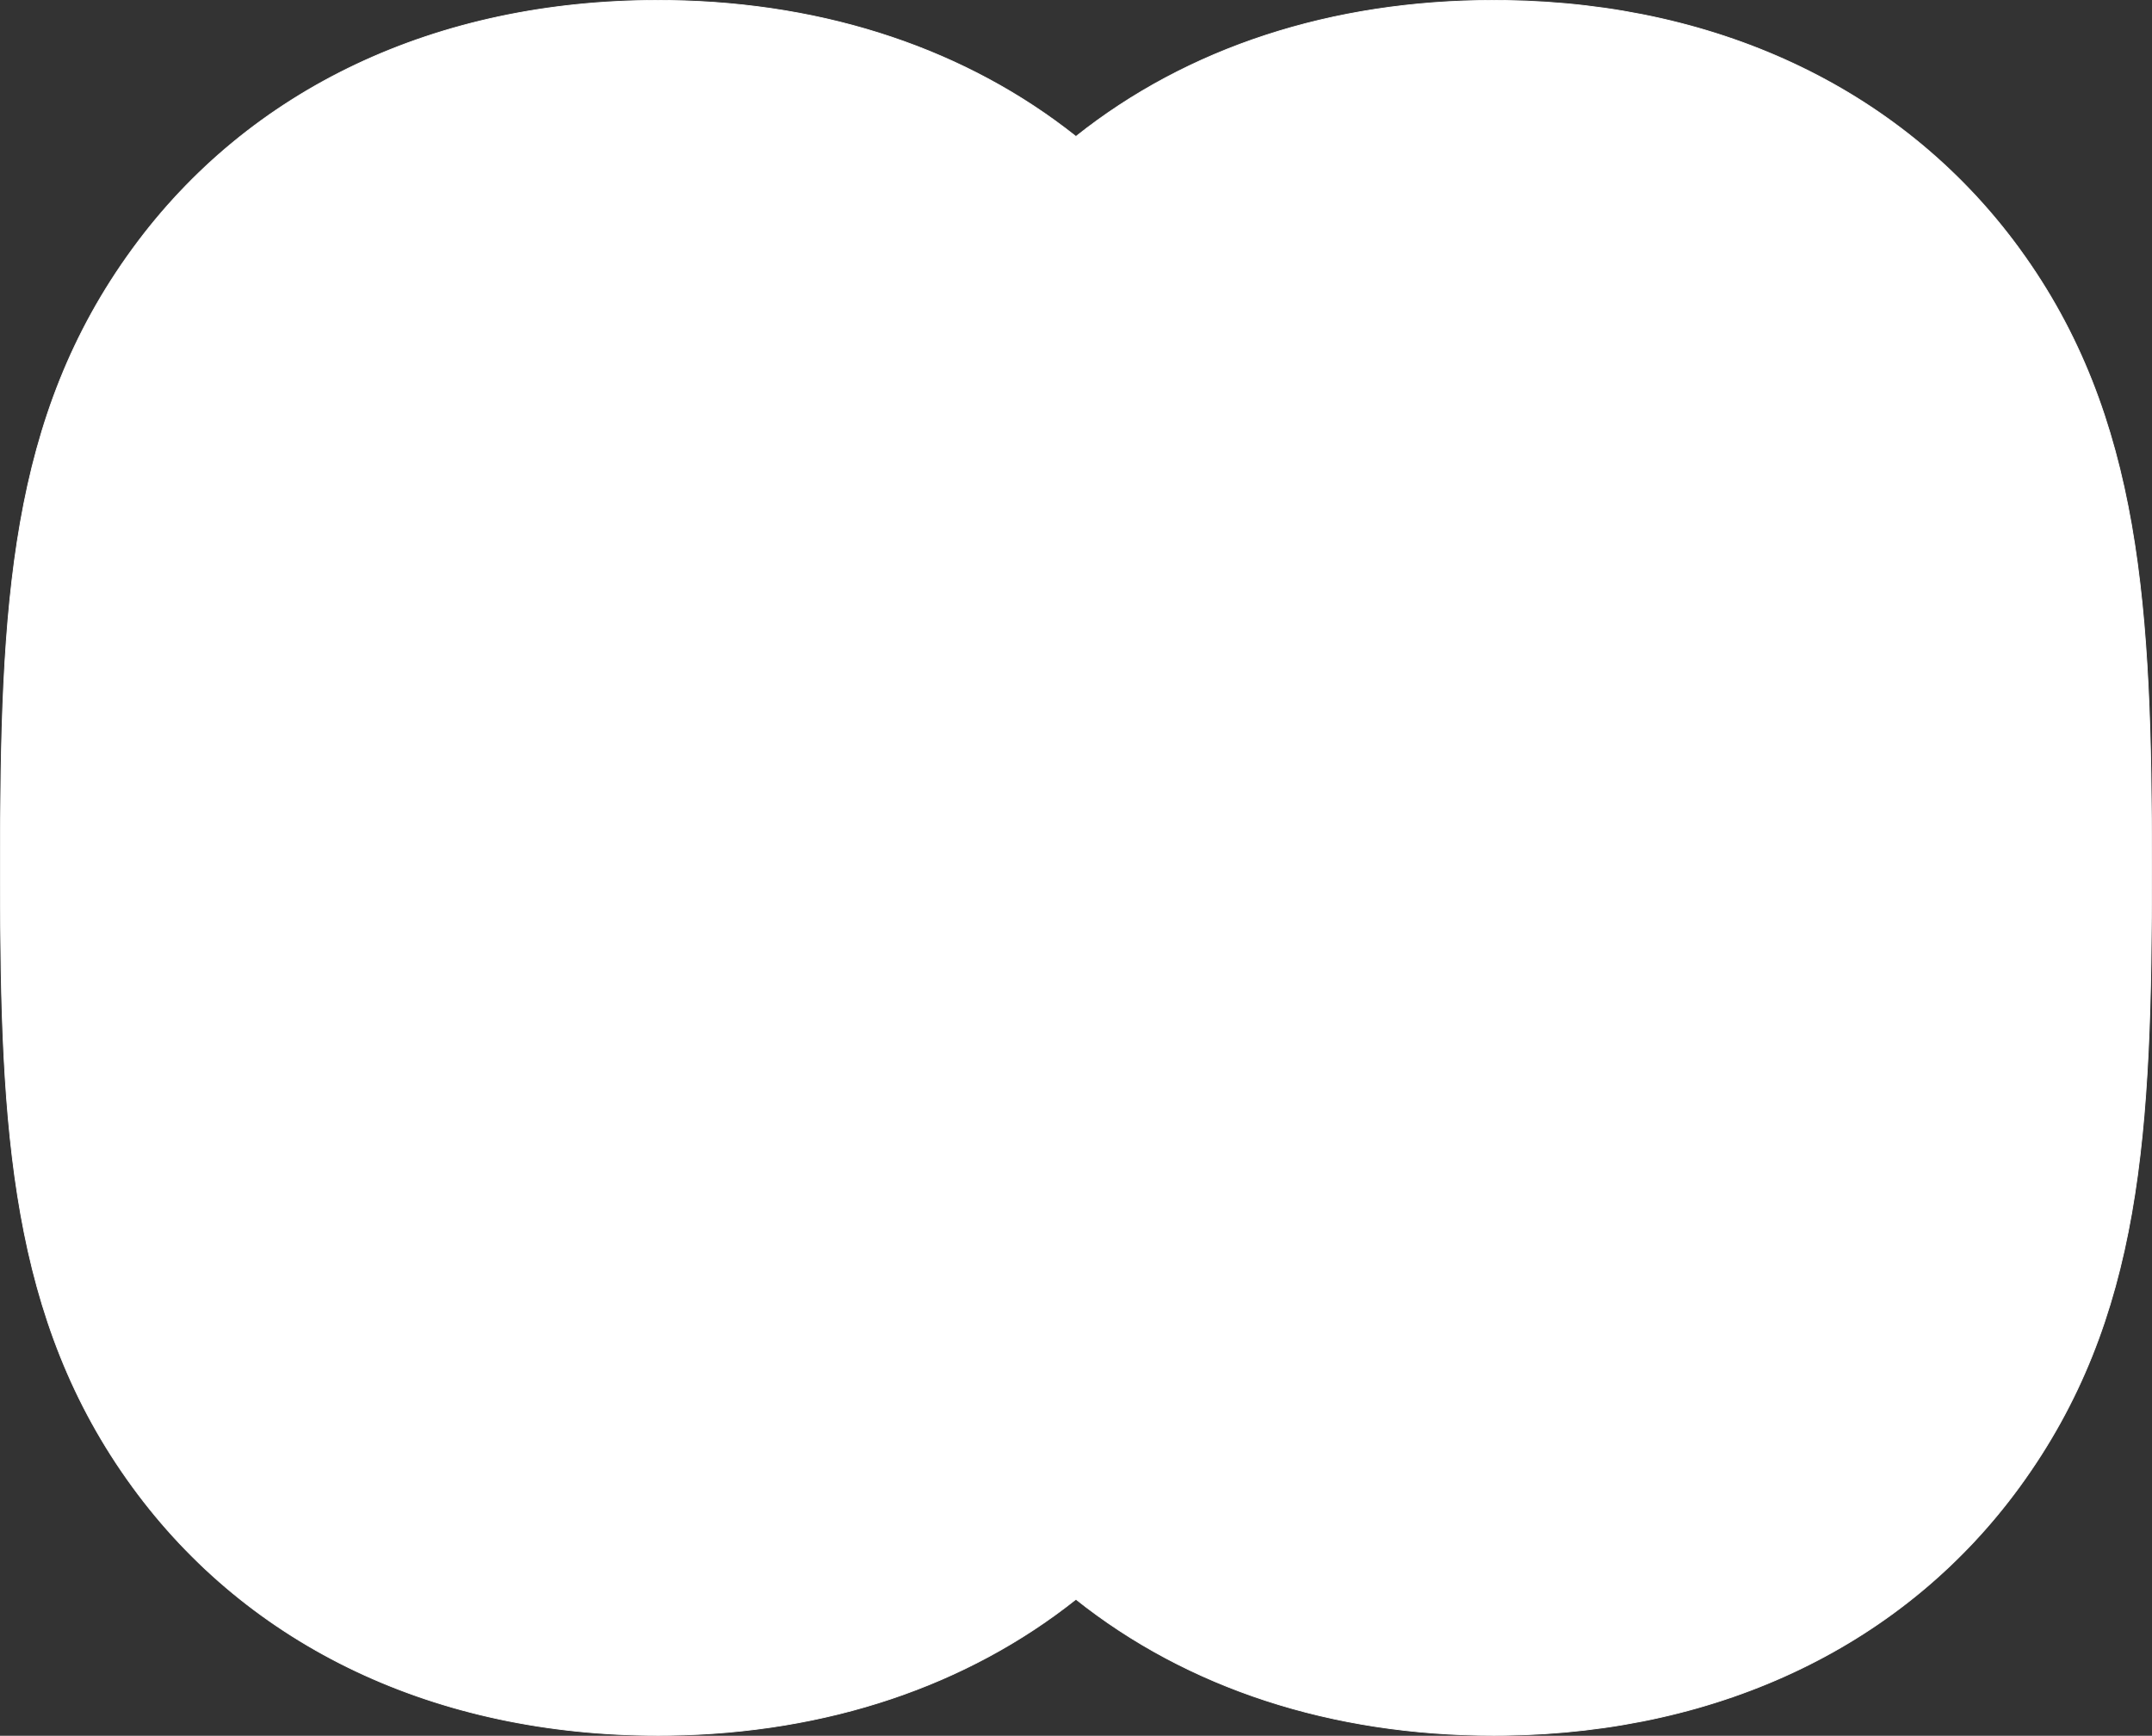 <?xml version="1.0" encoding="UTF-8"?><svg id="_レイヤー_2" data-name="レイヤー 2" xmlns="http://www.w3.org/2000/svg" viewBox="0 0 786.28 634.28"><rect x="0" y="0" width="786.28" height="634.28" fill="#333333" stroke="none"/><defs><style>.cls-1 {
        fill: #fff;
        stroke: #fff;
        stroke-miterlimit: 10;
        stroke-width: .28px;
      }</style></defs><g id="_レイヤー_1-2" data-name="レイヤー 1"><path class="cls-1" d="m737.82,90.89C695.99,33.58,629.37,1.36,550.2.17l-4.39-.03c-59.51,0-112.05,17.37-152.69,49.73C353.5,18.38,302.51,1.04,244.85.17l-4.39-.03C159.35.14,91.17,32.37,48.46,90.89,3.5,152.49.14,220.47.14,317.14v4.56c.09,91.17,3.62,160.44,48.32,221.69,42.71,58.52,110.89,90.75,192.02,90.75l4.08-.03c57.78-.8,108.87-18.15,148.56-49.7,40.64,32.36,93.18,49.73,152.71,49.73l4.08-.03c79.28-1.1,146.02-33.32,187.91-90.72,44.96-61.61,48.32-129.58,48.32-226.25v-.54c-.01-93.4-3.48-164.27-48.32-225.7Z"/></g></svg>